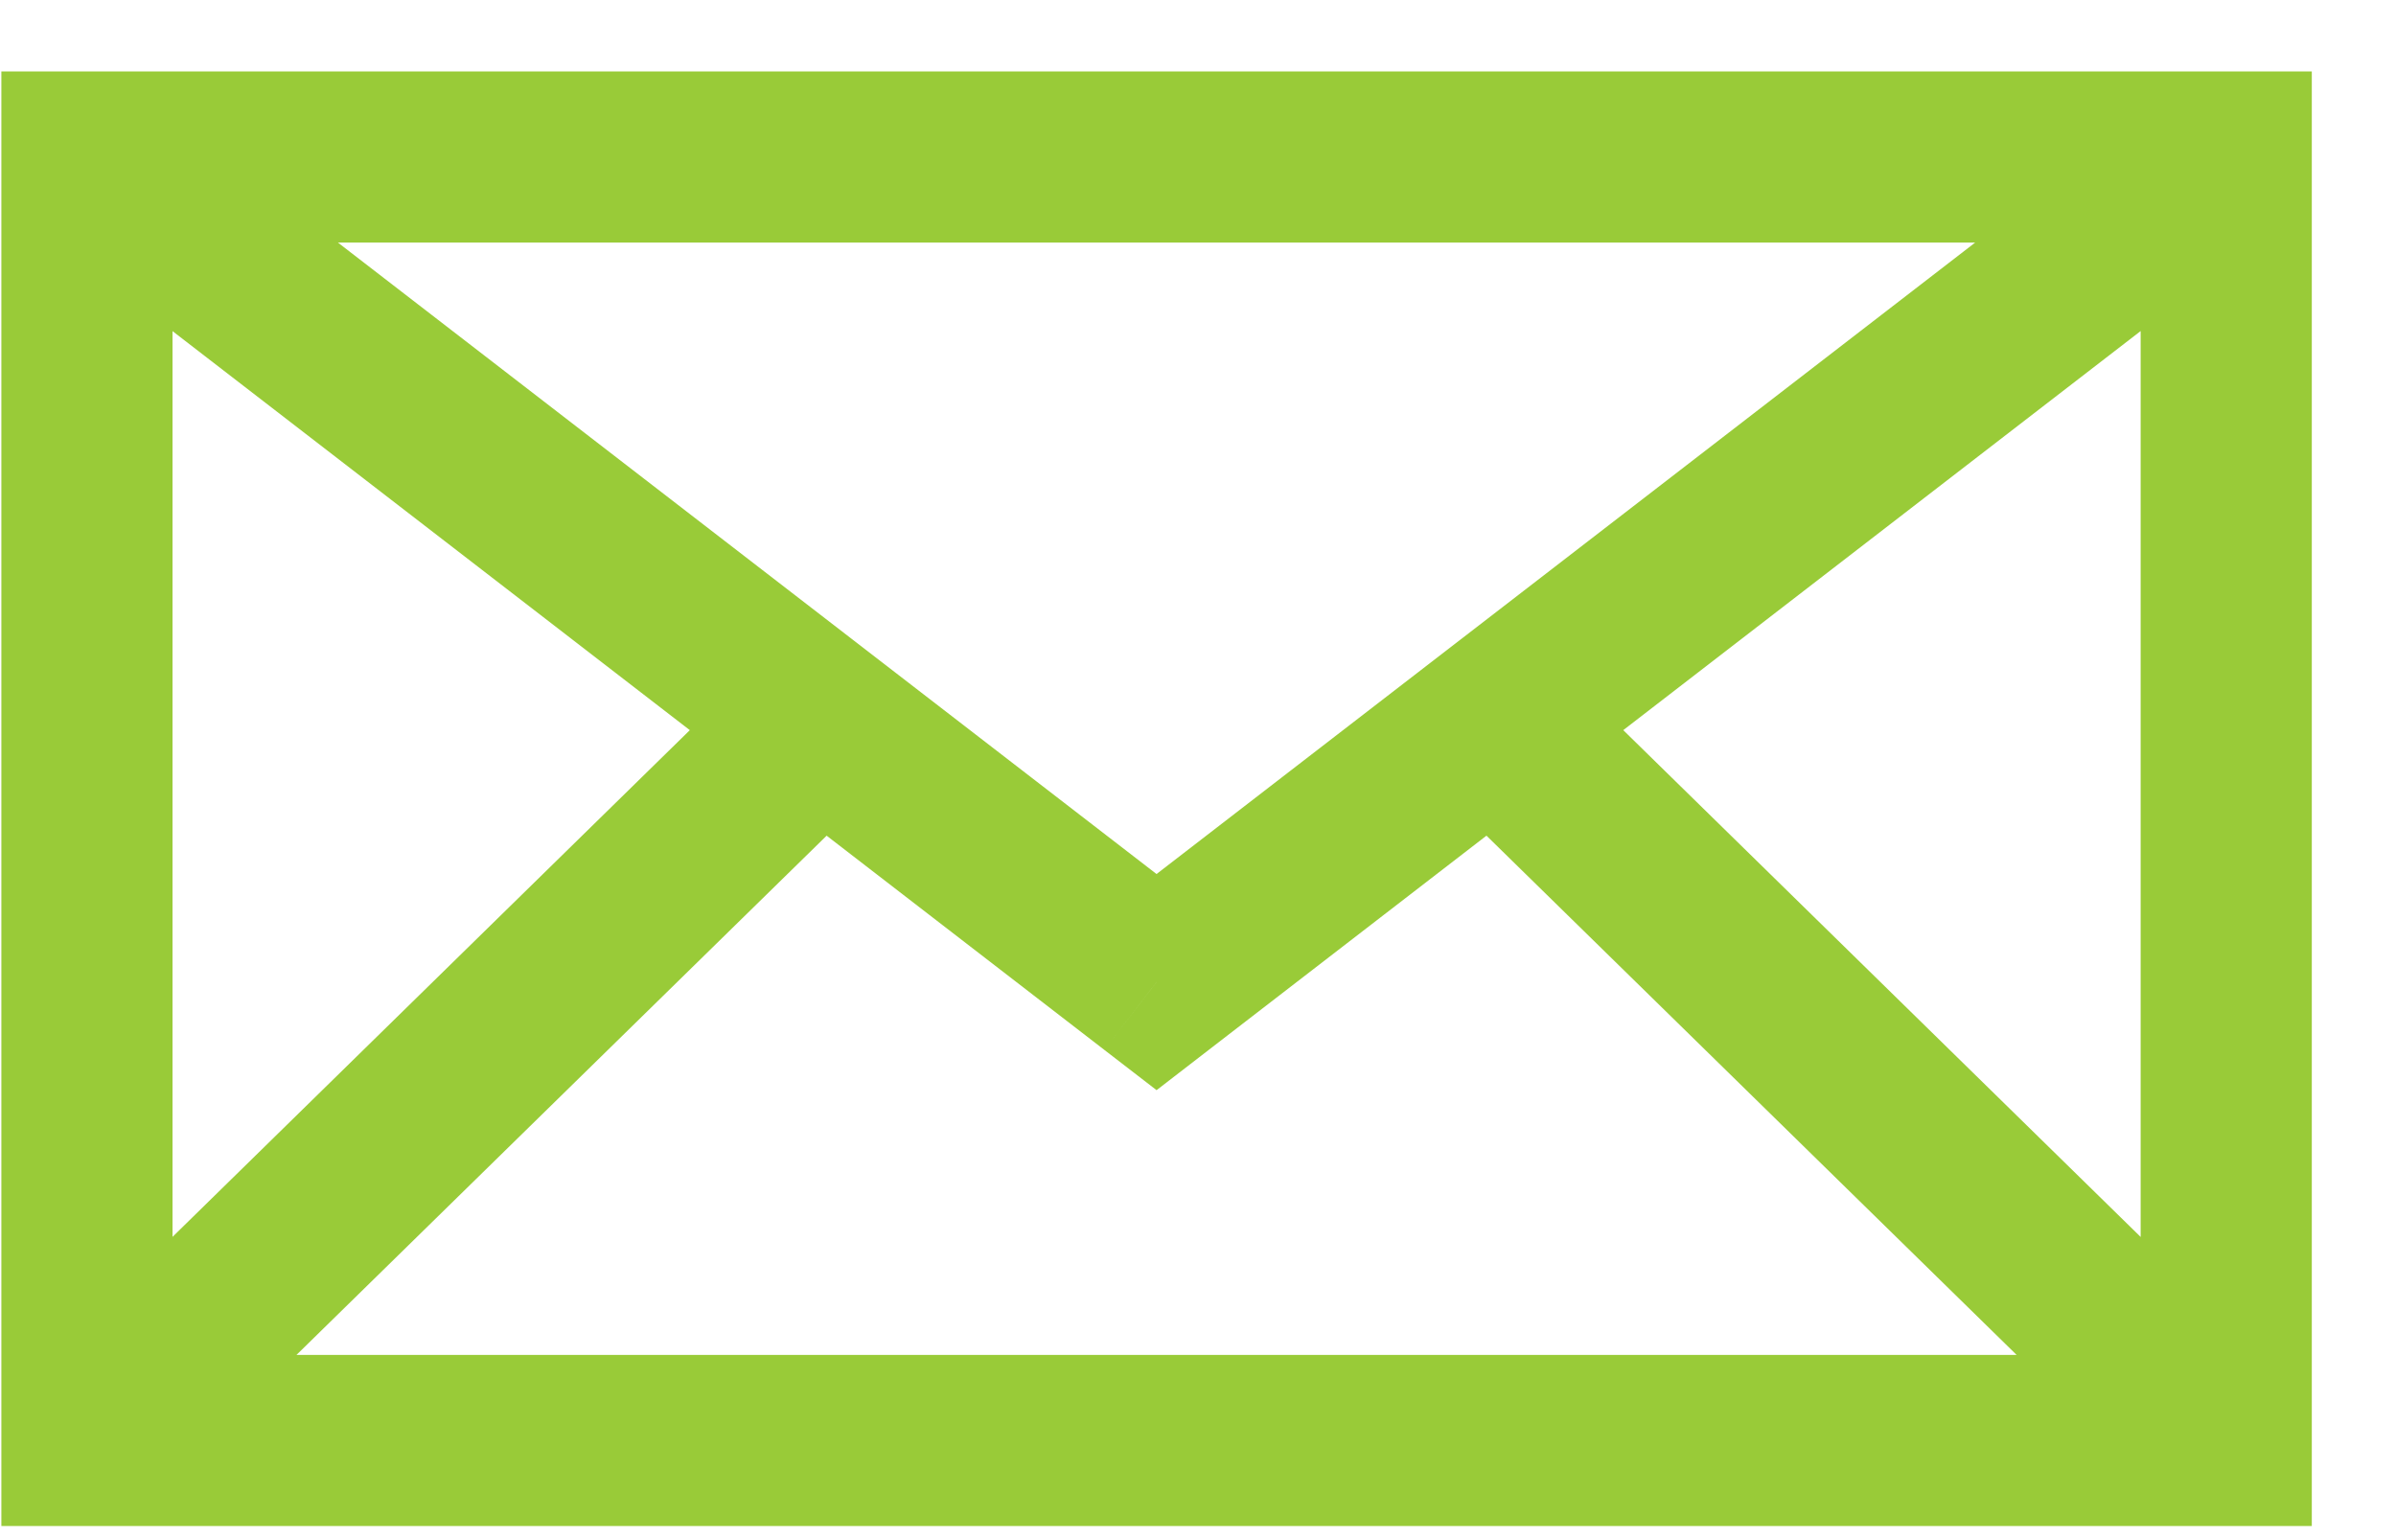 <?xml version="1.0" encoding="UTF-8"?> <svg xmlns="http://www.w3.org/2000/svg" width="28" height="18" viewBox="0 0 28 18" fill="none"><path d="M1.016 1.835V0.835H0.016V1.835H1.016ZM26.016 1.835H27.016V0.835H26.016V1.835ZM26.016 16.835V17.835H27.016V16.835H26.016ZM1.016 16.835H0.016V17.835H1.016V16.835ZM13.516 11.478L12.905 12.27L13.516 12.741L14.126 12.27L13.516 11.478ZM10.247 9.192C10.641 8.806 10.648 8.173 10.261 7.778C9.875 7.384 9.242 7.377 8.847 7.764L10.247 9.192ZM18.16 7.74C17.766 7.353 17.133 7.36 16.746 7.755C16.36 8.149 16.366 8.782 16.761 9.169L18.16 7.74ZM1.016 2.835H26.016V0.835H1.016V2.835ZM25.016 1.835V16.835H27.016V1.835H25.016ZM26.016 15.835H1.016V17.835H26.016V15.835ZM2.016 16.835V1.835H0.016V16.835H2.016ZM0.405 2.627L12.905 12.27L14.126 10.686L1.626 1.043L0.405 2.627ZM14.126 12.27L26.626 2.627L25.405 1.043L12.905 10.686L14.126 12.27ZM1.715 17.549L10.247 9.192L8.847 7.764L0.316 16.121L1.715 17.549ZM26.715 16.121L18.16 7.74L16.761 9.169L25.316 17.549L26.715 16.121Z" fill="#99CB38"></path></svg> 